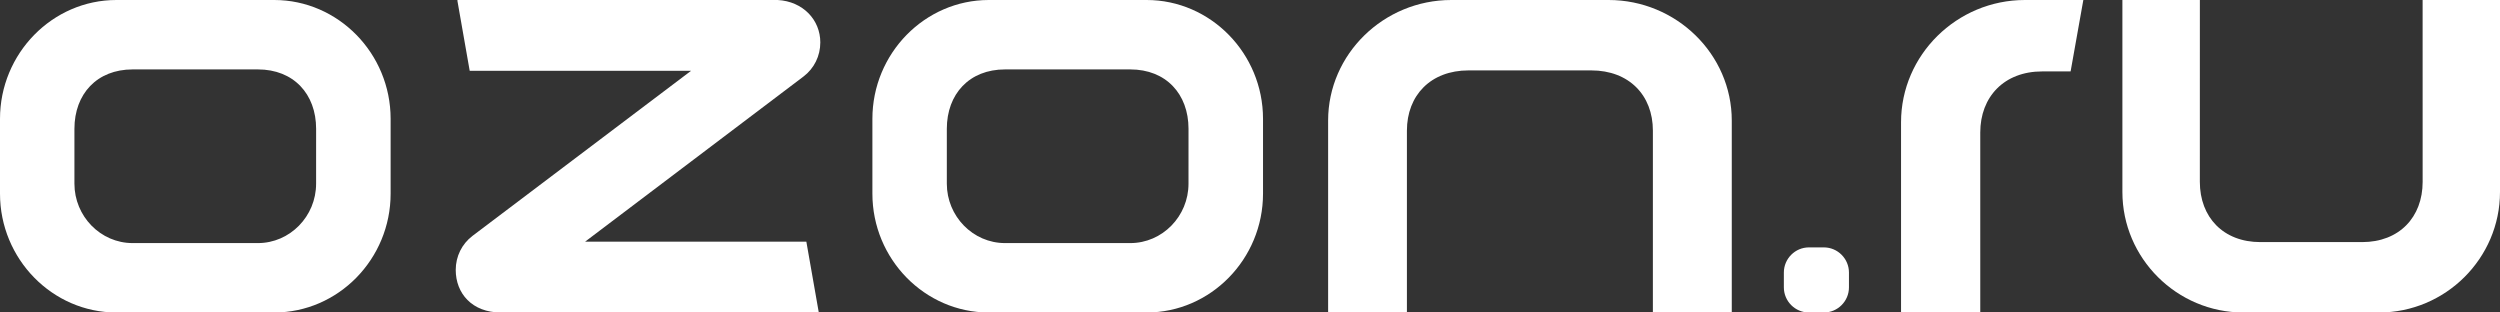 <svg width="192" height="24" viewBox="0 0 192 24" fill="none" xmlns="http://www.w3.org/2000/svg">
<rect x="0" y="0" width="192" height="24" fill="#333333" stroke="none"/>
<path fill-rule="evenodd" clip-rule="evenodd" d="M91.277 14.105C91.277 16.615 89.266 18.669 86.807 18.669H77.186C74.728 18.669 72.716 16.615 72.716 14.105L72.716 9.894C72.716 7.215 74.448 5.331 77.186 5.331H86.807C89.546 5.331 91.278 7.215 91.278 9.894L91.277 14.105ZM88.06 0H75.94C71.023 0 67 4.107 67 9.127V14.873C67 19.893 71.023 24 75.94 24H88.06C92.977 24 97 19.893 97 14.873V9.127C97 4.107 92.977 0 88.06 0Z" fill="white"/>
<path fill-rule="evenodd" clip-rule="evenodd" d="M24.277 14.105C24.277 16.615 22.266 18.669 19.807 18.669H10.186C7.728 18.669 5.716 16.615 5.716 14.105L5.716 9.894C5.716 7.215 7.448 5.331 10.186 5.331H19.807C22.546 5.331 24.278 7.215 24.278 9.894L24.277 14.105ZM21.059 0H8.94C4.023 0 0 4.107 0 9.127V14.873C0 19.893 4.023 24 8.94 24H21.059C25.977 24 30 19.893 30 14.873V9.127C30 4.107 25.977 0 21.059 0Z" fill="white"/>
<path fill-rule="evenodd" clip-rule="evenodd" d="M108.051 24L108.051 10.035C108.051 7.317 109.884 5.407 112.784 5.407H122.209C125.109 5.407 126.942 7.317 126.942 10.035L126.941 24H133V9.257C133 4.166 128.741 0 123.536 0H111.464C106.259 0 102 4.166 102 9.257V24H108.051Z" fill="white"/>
<path fill-rule="evenodd" clip-rule="evenodd" d="M140.075 19H138.924C137.866 19 137 19.869 137 20.931V22.07C137 23.131 137.866 24 138.924 24H140.075C141.134 24 142 23.131 142 22.07V20.931C142 19.869 141.134 19 140.075 19Z" fill="white"/>
<path fill-rule="evenodd" clip-rule="evenodd" d="M186.057 0L186.059 13.964C186.059 16.682 184.258 18.593 181.411 18.593H173.596C170.749 18.593 168.948 16.682 168.948 13.964L168.95 0H163V14.743C163 19.834 167.182 24 172.294 24H182.706C187.818 24 192 19.834 192 14.743V0H186.057Z" fill="white"/>
<path fill-rule="evenodd" clip-rule="evenodd" d="M156.843 5.485H159.023L160 0H155.517C150.282 0 146 4.226 146 9.39V24H152.085L152.084 10.18C152.084 7.423 153.928 5.485 156.843 5.485Z" fill="white"/>
<path fill-rule="evenodd" clip-rule="evenodd" d="M61.928 18.562H44.933L61.707 5.878C62.529 5.254 63 4.299 63 3.258C63 1.526 61.67 0.108 59.727 0H35.128L35.137 0.056L35.128 0.054L36.073 5.437H53.075L36.294 18.111C35.472 18.735 35 19.69 35 20.731C35 22.533 36.256 24 38.467 24L62.881 24L62.871 23.942L62.873 23.943L61.928 18.562Z" fill="white"/>
</svg>
